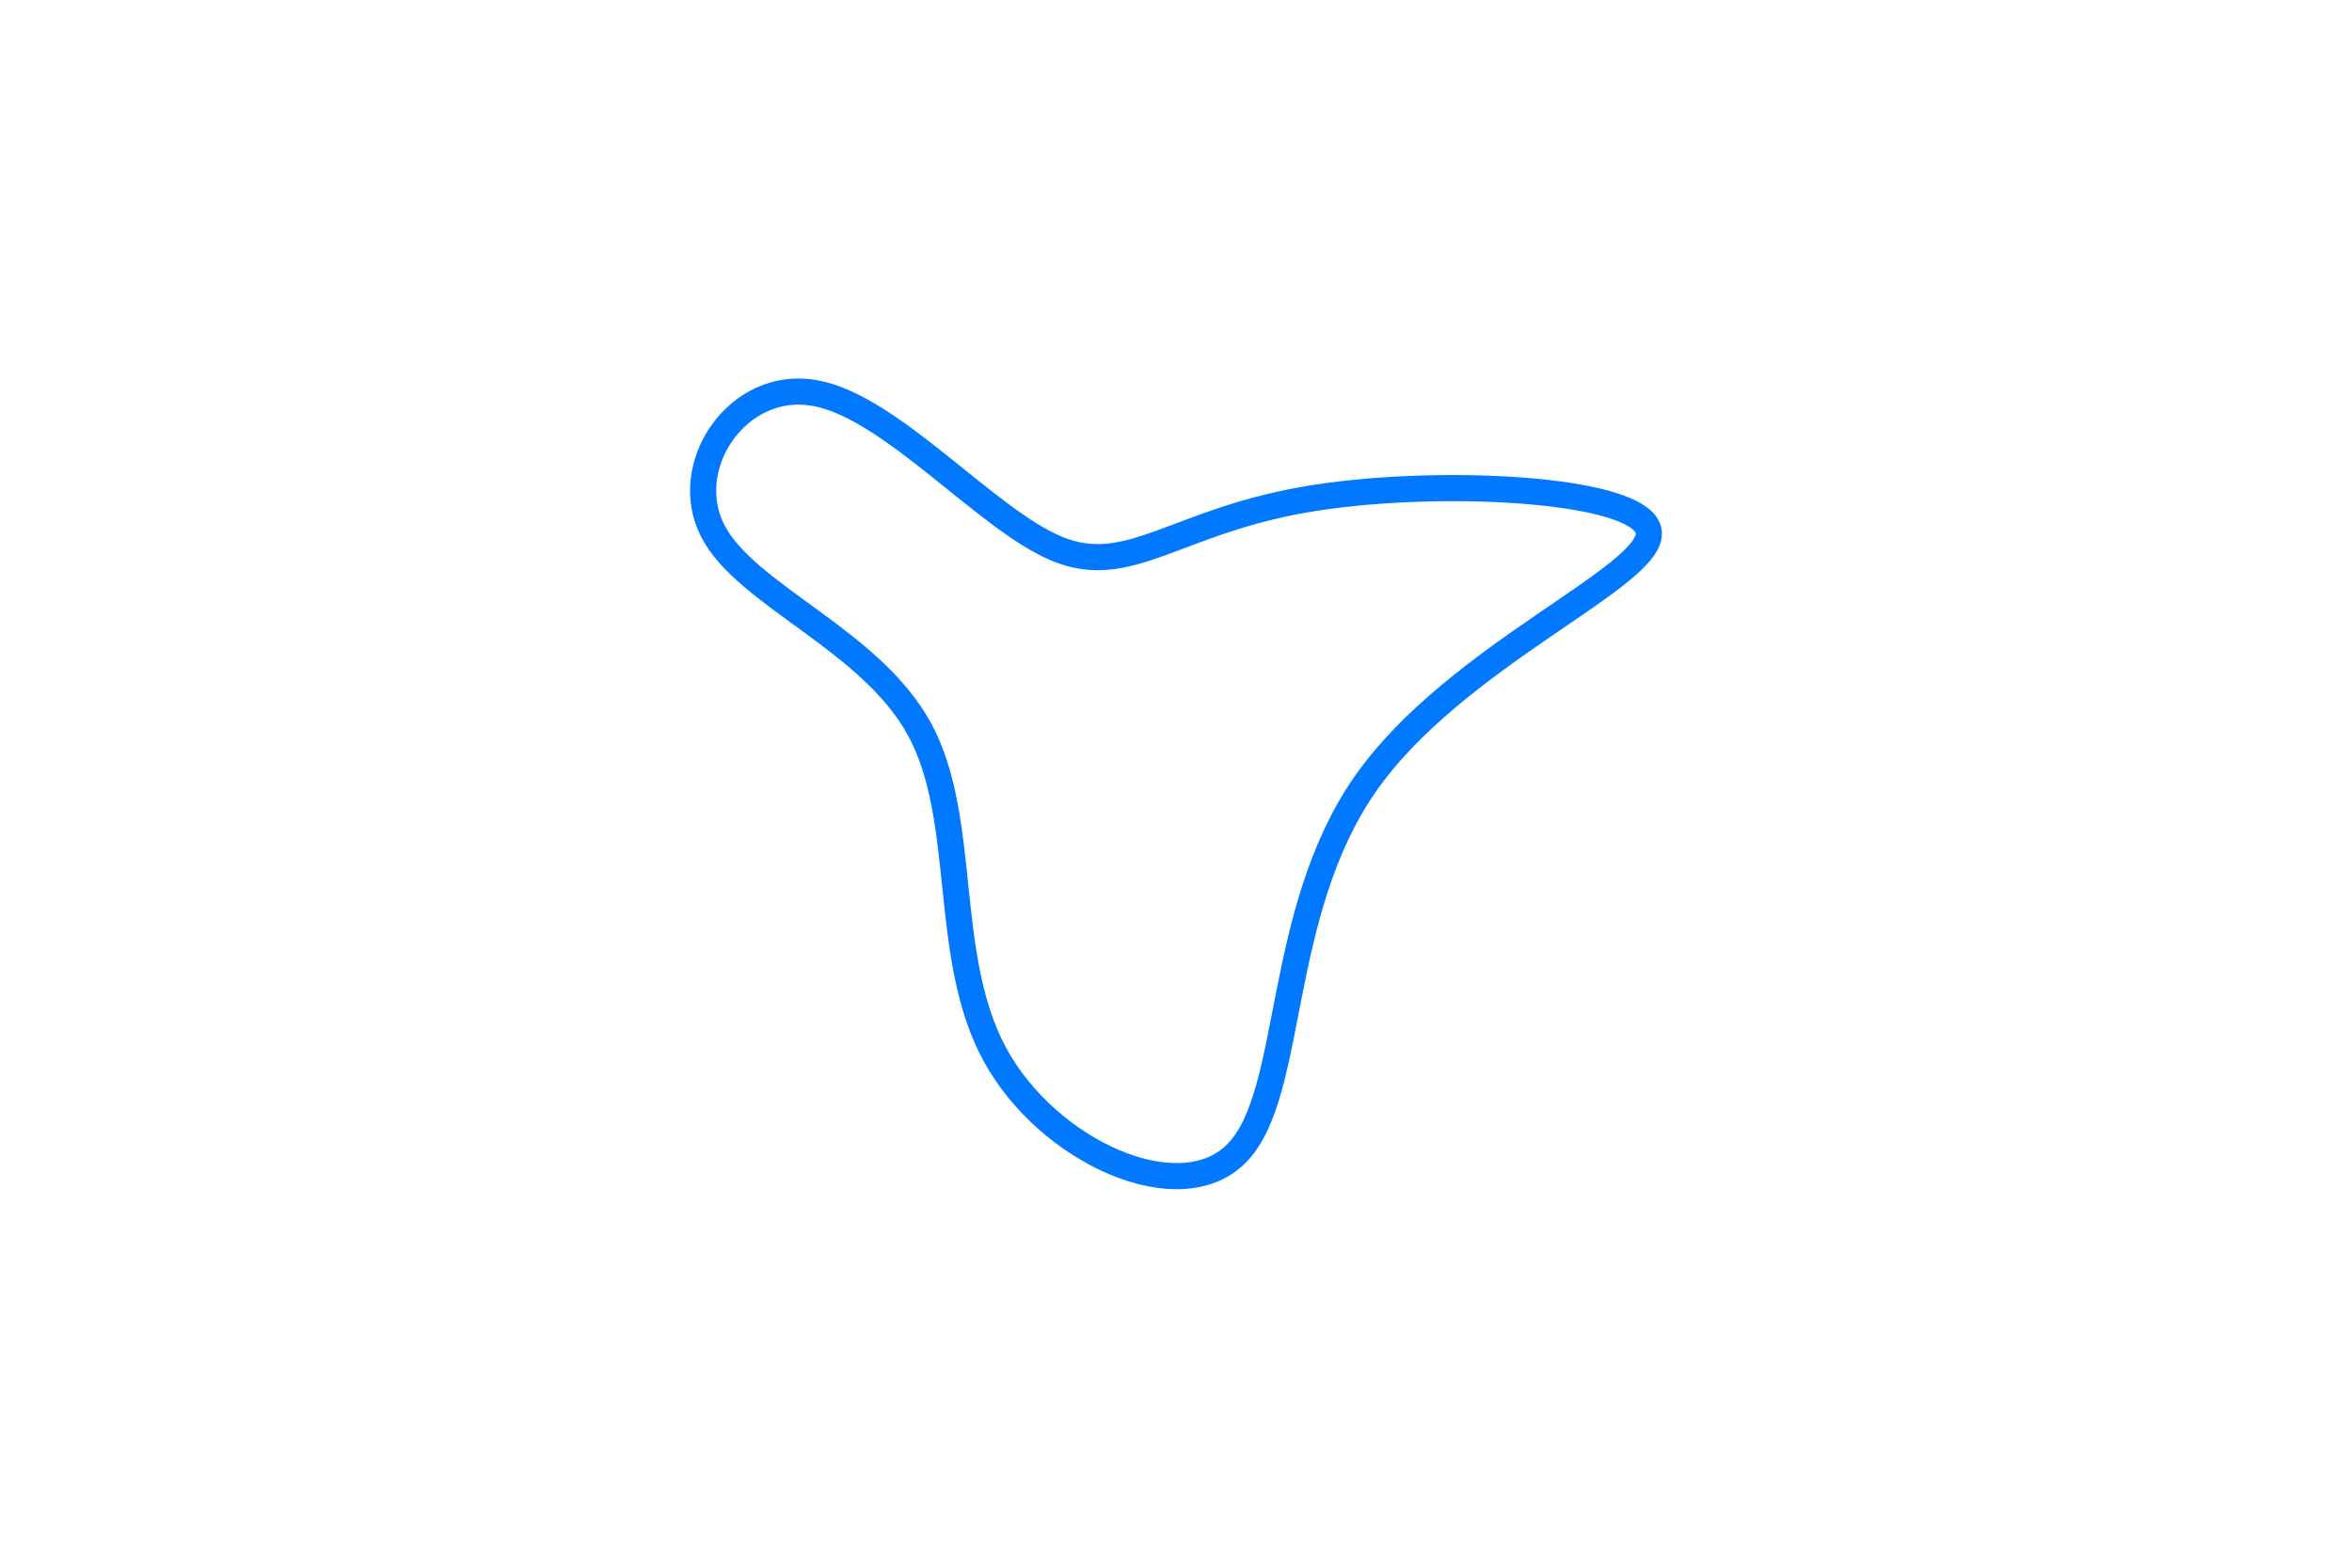 <svg id="visual" viewBox="0 0 900 600" width="900" height="600" xmlns="http://www.w3.org/2000/svg" xmlns:xlink="http://www.w3.org/1999/xlink" version="1.1"><g transform="translate(413.899 242.398)"><path d="M84.8 -51.1C134 -59.8 214.7 -55.9 217 -38.9C219.2 -21.9 142.9 8.3 108.5 57.7C74.1 107.1 81.5 175.7 59.7 198.6C38 221.5 -13 198.6 -33.3 161C-53.6 123.5 -43.3 71.2 -62 36.8C-80.7 2.3 -128.5 -14.4 -141.2 -39.3C-153.9 -64.1 -131.6 -97.2 -102.2 -92C-72.8 -86.8 -36.4 -43.4 -9.3 -32.3C17.8 -21.2 35.6 -42.4 84.8 -51.1" fill="none" stroke="#0078ff" stroke-width="10"></path></g></svg>